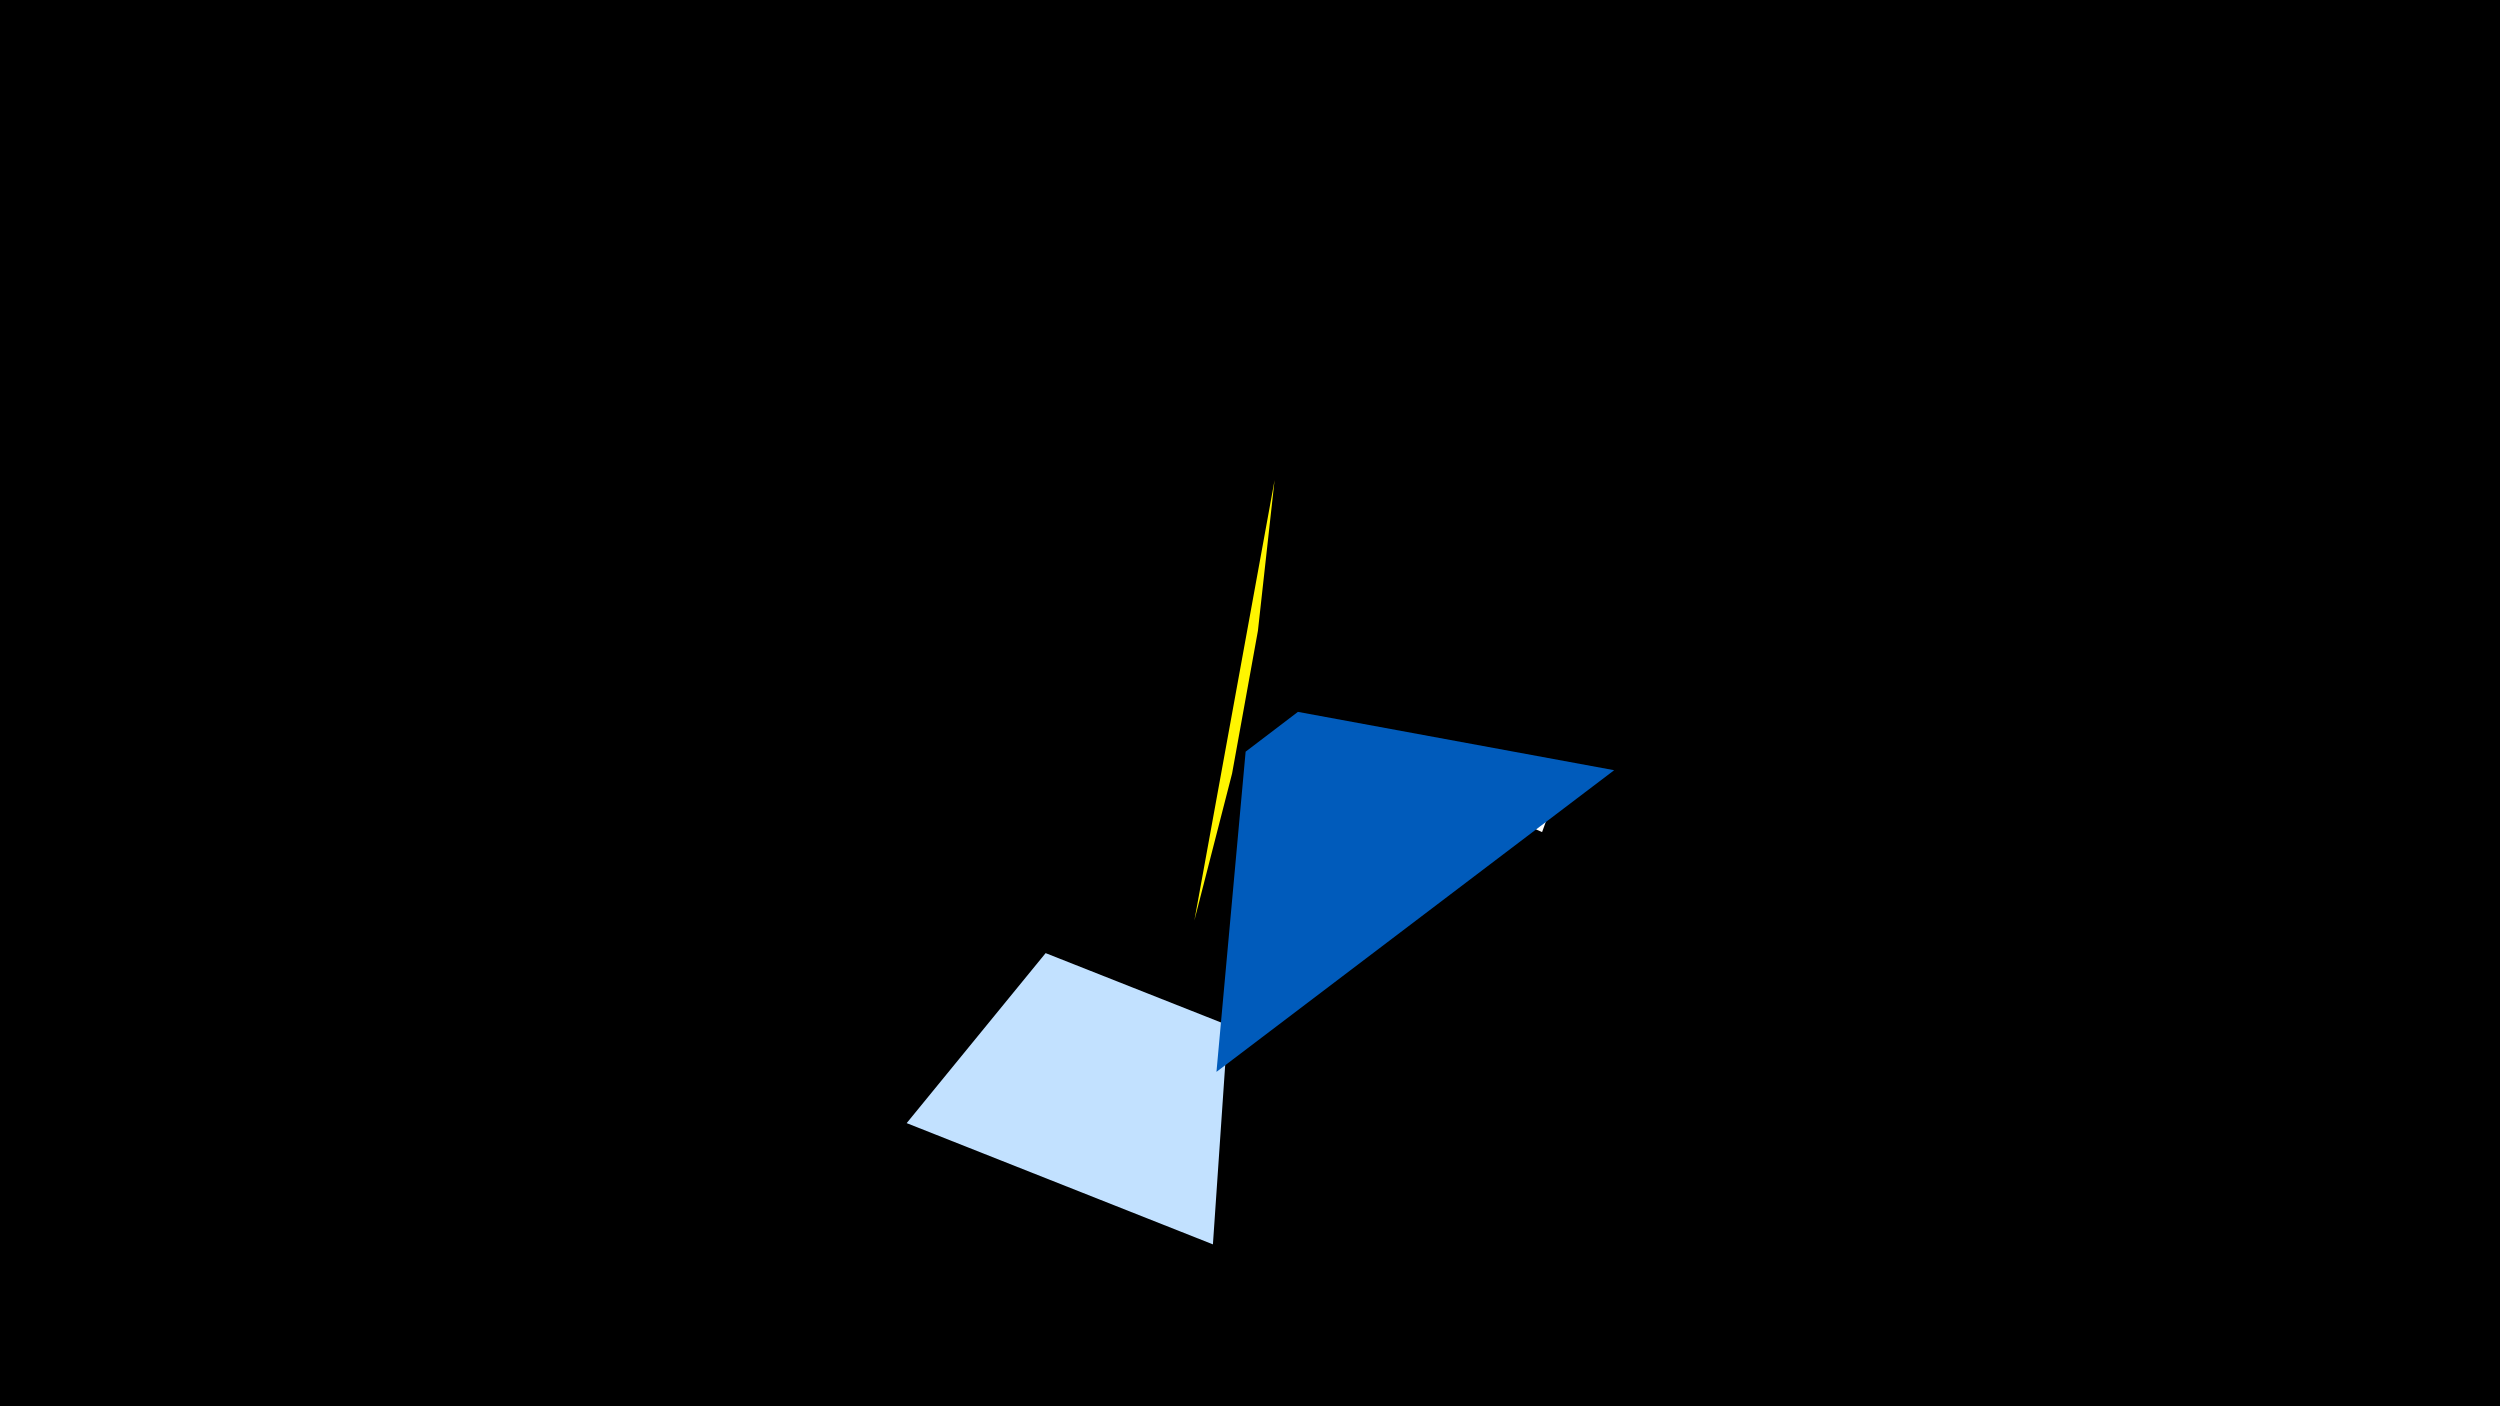 <svg width="1200" height="675" viewBox="-500 -500 1200 675" xmlns="http://www.w3.org/2000/svg"><title>19701</title><path d="M-500-500h1200v675h-1200z" fill="#000"/><path d="M-64.8 39.1l147 58.2 7.2-105.2-87.5-34.6z" fill="#c2e1ff"/><path d="M247.5-120.7l-7.3 20.1-73.4-32.4 3.4-9.6z" fill="#fff"/><path d="M274.8-130.3l-190.9 144.8 14-153.7 25.1-19.1z" fill="#005bbb"/><path d="M111.8-269.5l-38.5 211.3 18.1-70.5 12.4-68.5z" fill="#fff500"/></svg>